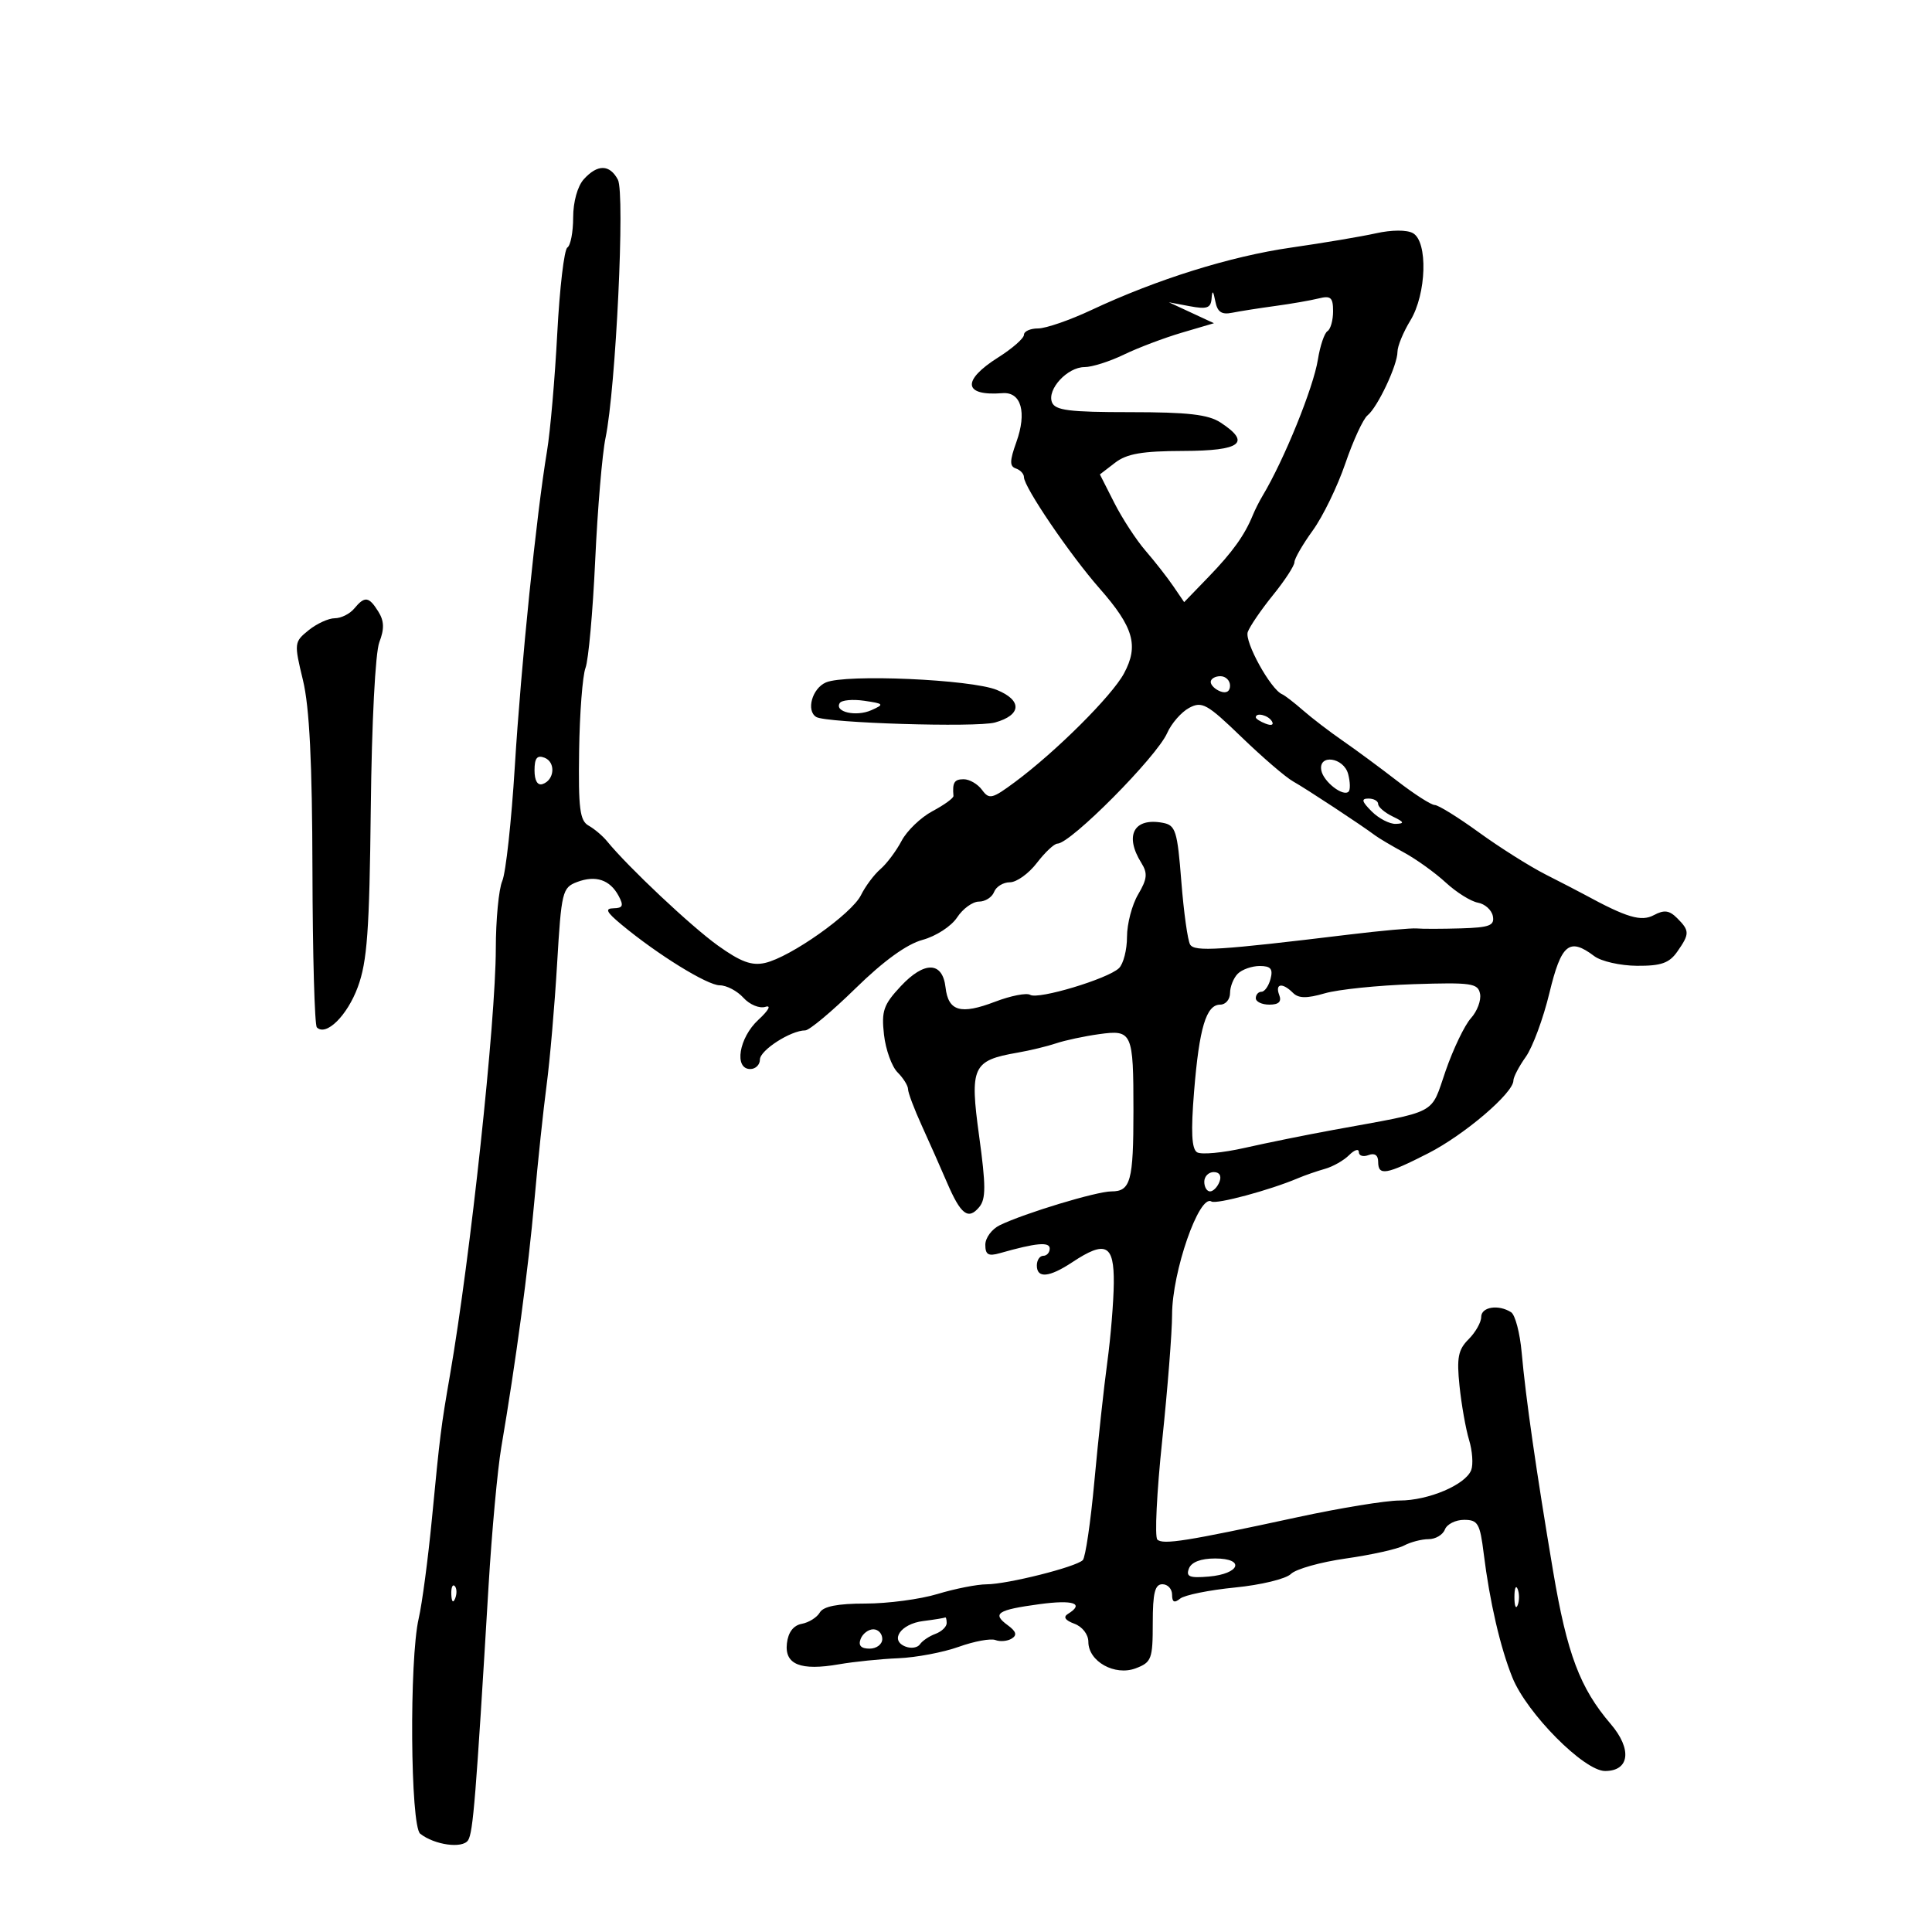 <svg xmlns="http://www.w3.org/2000/svg" width="300" height="300" viewBox="0 0 300 300" version="1.1">
	<path d="M 90.655 27.829 C 89.680 28.906, 89 31.347, 89 33.770 C 89 36.031, 88.595 38.132, 88.101 38.438 C 87.606 38.743, 86.900 44.732, 86.532 51.747 C 86.163 58.761, 85.450 66.975, 84.946 70 C 83.290 79.943, 80.912 103.224, 79.941 119 C 79.416 127.525, 78.540 135.534, 77.993 136.797 C 77.447 138.060, 76.995 142.785, 76.989 147.297 C 76.974 158.656, 73.051 195.165, 69.875 213.500 C 68.474 221.585, 68.325 222.771, 67.069 235.819 C 66.470 242.044, 65.545 249.019, 65.014 251.319 C 63.537 257.719, 63.719 283.534, 65.250 284.740 C 67.482 286.498, 71.824 287.090, 72.684 285.754 C 73.462 284.545, 73.892 279.209, 75.865 246.236 C 76.368 237.841, 77.256 228.166, 77.840 224.736 C 80.114 211.372, 82.040 197.027, 82.973 186.500 C 83.509 180.450, 84.365 172.350, 84.876 168.500 C 85.387 164.650, 86.120 156.184, 86.505 149.686 C 87.171 138.449, 87.322 137.828, 89.594 136.964 C 92.494 135.862, 94.716 136.602, 96.063 139.118 C 96.873 140.631, 96.721 141.007, 95.285 141.036 C 93.882 141.064, 94.142 141.606, 96.500 143.566 C 102.098 148.221, 109.831 153, 111.764 153 C 112.824 153, 114.477 153.870, 115.439 154.933 C 116.405 156, 117.930 156.632, 118.844 156.345 C 119.813 156.040, 119.360 156.877, 117.750 158.364 C 114.740 161.144, 113.945 166, 116.500 166 C 117.325 166, 118 165.337, 118 164.526 C 118 163.081, 122.792 160, 125.038 160 C 125.664 160, 129.174 157.067, 132.838 153.481 C 137.206 149.207, 140.792 146.611, 143.253 145.942 C 145.340 145.374, 147.721 143.829, 148.618 142.461 C 149.504 141.107, 151.030 140, 152.008 140 C 152.986 140, 154.045 139.325, 154.362 138.500 C 154.678 137.675, 155.784 137, 156.819 137 C 157.854 137, 159.735 135.650, 161 134 C 162.265 132.350, 163.701 131, 164.192 131 C 166.237 131, 179.590 117.547, 181.236 113.829 C 181.900 112.328, 183.438 110.569, 184.652 109.918 C 186.647 108.851, 187.434 109.290, 192.779 114.450 C 196.034 117.593, 199.635 120.690, 200.782 121.332 C 202.805 122.466, 211.451 128.157, 213.530 129.724 C 214.096 130.151, 216.121 131.350, 218.030 132.389 C 219.938 133.429, 222.850 135.523, 224.500 137.044 C 226.150 138.565, 228.395 139.970, 229.489 140.166 C 230.582 140.362, 231.628 141.305, 231.812 142.261 C 232.093 143.722, 231.296 144.025, 226.823 144.158 C 223.895 144.244, 220.825 144.250, 220 144.170 C 219.175 144.090, 214.450 144.516, 209.500 145.117 C 189.276 147.570, 185.512 147.808, 184.808 146.680 C 184.428 146.070, 183.811 141.659, 183.437 136.879 C 182.822 129.024, 182.548 128.147, 180.591 127.773 C 176.073 126.909, 174.556 129.715, 177.228 133.993 C 178.233 135.603, 178.143 136.488, 176.728 138.884 C 175.777 140.492, 175 143.459, 175 145.476 C 175 147.493, 174.438 149.681, 173.750 150.339 C 172.016 152, 161.208 155.247, 159.968 154.480 C 159.409 154.135, 156.955 154.615, 154.514 155.548 C 149.164 157.591, 147.250 157.036, 146.822 153.318 C 146.358 149.284, 143.538 149.212, 139.869 153.140 C 137.189 156.010, 136.851 156.985, 137.265 160.661 C 137.527 162.984, 138.474 165.617, 139.371 166.513 C 140.267 167.410, 141 168.585, 141 169.126 C 141 169.667, 141.963 172.223, 143.141 174.805 C 144.318 177.387, 146.081 181.363, 147.058 183.640 C 149.191 188.610, 150.349 189.489, 152.057 187.432 C 153.102 186.173, 153.098 184.121, 152.038 176.399 C 150.561 165.643, 151.010 164.669, 158 163.456 C 159.925 163.122, 162.625 162.469, 164 162.006 C 165.375 161.542, 168.365 160.903, 170.645 160.586 C 175.820 159.867, 176 160.267, 176 172.500 C 176 183.388, 175.560 185, 172.587 185 C 170.276 185, 159.090 188.385, 155.250 190.247 C 154.013 190.847, 153 192.214, 153 193.286 C 153 194.829, 153.468 195.100, 155.250 194.593 C 160.879 192.990, 163 192.793, 163 193.875 C 163 194.494, 162.550 195, 162 195 C 161.450 195, 161 195.675, 161 196.500 C 161 198.547, 162.918 198.372, 166.500 196 C 171.688 192.564, 173.008 193.230, 172.949 199.250 C 172.920 202.137, 172.468 207.650, 171.944 211.500 C 171.419 215.350, 170.516 223.675, 169.936 230 C 169.356 236.325, 168.546 241.839, 168.137 242.254 C 167.085 243.319, 156.435 245.998, 153.201 246.011 C 151.716 246.017, 148.291 246.692, 145.591 247.511 C 142.891 248.330, 137.851 249, 134.391 249 C 130.074 249, 127.848 249.436, 127.300 250.389 C 126.860 251.152, 125.600 251.944, 124.500 252.147 C 123.202 252.387, 122.392 253.449, 122.192 255.173 C 121.809 258.471, 124.299 259.472, 130.292 258.429 C 132.606 258.026, 136.750 257.604, 139.500 257.490 C 142.250 257.377, 146.465 256.580, 148.868 255.719 C 151.270 254.857, 153.836 254.383, 154.570 254.665 C 155.304 254.947, 156.444 254.844, 157.104 254.436 C 157.971 253.900, 157.797 253.325, 156.474 252.358 C 153.998 250.547, 154.848 249.984, 161.407 249.094 C 166.685 248.378, 168.455 248.983, 165.829 250.606 C 165.053 251.085, 165.391 251.600, 166.829 252.132 C 168.070 252.592, 169 253.796, 169 254.945 C 169 257.993, 173.114 260.287, 176.365 259.051 C 178.809 258.122, 179 257.613, 179 252.025 C 179 247.336, 179.333 246, 180.500 246 C 181.325 246, 182 246.730, 182 247.622 C 182 248.793, 182.348 248.963, 183.250 248.233 C 183.938 247.677, 187.778 246.900, 191.783 246.506 C 195.789 246.112, 199.691 245.166, 200.454 244.403 C 201.218 243.640, 205.064 242.558, 209.001 242 C 212.939 241.441, 216.995 240.538, 218.015 239.992 C 219.034 239.447, 220.750 239, 221.827 239 C 222.905 239, 224.045 238.325, 224.362 237.500 C 224.678 236.675, 226.018 236, 227.340 236 C 229.489 236, 229.811 236.554, 230.392 241.250 C 231.313 248.697, 232.970 255.853, 234.849 260.500 C 237.093 266.051, 245.970 275, 249.232 275 C 253.053 275, 253.457 271.608, 250.104 267.695 C 245.336 262.131, 243.328 256.802, 241.166 243.978 C 238.541 228.403, 236.919 217.116, 236.283 210 C 236.012 206.975, 235.275 204.169, 234.645 203.765 C 232.682 202.506, 230 202.930, 230 204.500 C 230 205.325, 229.119 206.881, 228.042 207.958 C 226.420 209.580, 226.178 210.823, 226.633 215.208 C 226.934 218.119, 227.603 221.894, 228.118 223.597 C 228.633 225.301, 228.782 227.404, 228.450 228.270 C 227.575 230.550, 221.814 233, 217.327 233 C 215.197 233, 208.065 234.166, 201.478 235.591 C 184.275 239.313, 180.599 239.900, 179.713 239.066 C 179.280 238.659, 179.618 231.741, 180.463 223.692 C 181.308 215.642, 182 206.851, 182 204.154 C 182 197.497, 186.206 185.391, 188.110 186.568 C 188.873 187.040, 197.144 184.819, 201.500 182.973 C 202.600 182.507, 204.510 181.843, 205.744 181.497 C 206.978 181.152, 208.666 180.191, 209.494 179.363 C 210.322 178.535, 211 178.325, 211 178.897 C 211 179.469, 211.675 179.678, 212.500 179.362 C 213.450 178.997, 214 179.375, 214 180.393 C 214 182.633, 215.221 182.427, 221.779 179.079 C 227.400 176.209, 235 169.720, 235 167.790 C 235 167.250, 235.867 165.592, 236.926 164.104 C 237.985 162.616, 239.634 158.159, 240.590 154.199 C 242.435 146.556, 243.678 145.533, 247.559 148.468 C 248.626 149.276, 251.612 149.951, 254.193 149.968 C 257.931 149.994, 259.204 149.548, 260.443 147.777 C 262.382 145.010, 262.381 144.523, 260.431 142.573 C 259.207 141.349, 258.411 141.245, 256.817 142.098 C 254.845 143.153, 252.625 142.495, 246 138.891 C 245.175 138.442, 242.475 137.046, 240 135.788 C 237.525 134.529, 232.863 131.588, 229.640 129.250 C 226.417 126.912, 223.331 125, 222.783 125 C 222.235 125, 219.604 123.313, 216.938 121.250 C 214.271 119.188, 210.460 116.375, 208.468 115 C 206.477 113.625, 203.717 111.512, 202.336 110.304 C 200.955 109.096, 199.495 107.971, 199.092 107.804 C 197.312 107.065, 193.205 99.623, 193.753 98.131 C 194.083 97.234, 195.849 94.654, 197.676 92.397 C 199.504 90.140, 201 87.845, 201 87.297 C 201 86.749, 202.280 84.533, 203.845 82.372 C 205.410 80.212, 207.685 75.532, 208.901 71.972 C 210.117 68.413, 211.668 65.050, 212.348 64.500 C 213.922 63.227, 217 56.691, 217 54.623 C 217 53.757, 217.898 51.575, 218.996 49.774 C 221.511 45.649, 221.752 37.520, 219.398 36.203 C 218.448 35.671, 216.105 35.682, 213.648 36.229 C 211.366 36.736, 205.450 37.733, 200.500 38.443 C 191.051 39.800, 179.621 43.374, 169.440 48.154 C 166.107 49.719, 162.395 51, 161.190 51 C 159.986 51, 159 51.444, 159 51.987 C 159 52.531, 157.200 54.111, 155 55.500 C 149.299 59.099, 149.590 61.530, 155.663 61.050 C 158.574 60.821, 159.480 64.023, 157.816 68.659 C 156.771 71.572, 156.757 72.413, 157.750 72.746 C 158.438 72.978, 159 73.586, 159 74.099 C 159 75.630, 166.148 86.146, 170.741 91.371 C 176.031 97.389, 176.855 100.256, 174.534 104.566 C 172.652 108.062, 163.981 116.701, 157.605 121.433 C 154.060 124.063, 153.600 124.174, 152.495 122.662 C 151.826 121.748, 150.542 121, 149.640 121 C 148.180 121, 147.869 121.508, 148.052 123.598 C 148.081 123.926, 146.619 124.987, 144.802 125.954 C 142.986 126.922, 140.825 128.996, 140 130.563 C 139.175 132.131, 137.695 134.108, 136.711 134.957 C 135.727 135.805, 134.368 137.625, 133.690 139 C 132.259 141.902, 122.745 148.626, 118.799 149.523 C 116.728 149.994, 115.017 149.363, 111.466 146.819 C 107.327 143.854, 97.538 134.640, 94.265 130.630 C 93.585 129.797, 92.296 128.705, 91.399 128.203 C 90.034 127.439, 89.794 125.551, 89.925 116.604 C 90.011 110.725, 90.458 104.922, 90.918 103.708 C 91.378 102.494, 92.055 94.975, 92.422 87 C 92.790 79.025, 93.511 70.475, 94.026 68 C 95.628 60.291, 97.076 30.010, 95.943 27.893 C 94.664 25.504, 92.779 25.481, 90.655 27.829 M 188.136 46.329 C 188.024 47.837, 187.428 48.052, 184.750 47.549 L 181.500 46.938 185 48.564 L 188.500 50.189 183.500 51.662 C 180.750 52.473, 176.700 54.006, 174.500 55.071 C 172.300 56.135, 169.557 57.004, 168.405 57.003 C 165.754 56.999, 162.570 60.437, 163.347 62.463 C 163.831 63.723, 166.020 64, 175.504 64 C 184.467 64, 187.625 64.363, 189.535 65.615 C 194.328 68.755, 192.697 69.998, 183.750 70.022 C 177.344 70.040, 174.974 70.449, 173.145 71.856 L 170.790 73.667 173.029 78.084 C 174.261 80.513, 176.446 83.861, 177.885 85.524 C 179.323 87.187, 181.260 89.662, 182.188 91.024 L 183.876 93.500 187.688 89.556 C 191.387 85.729, 193.269 83.100, 194.533 80 C 194.869 79.175, 195.549 77.825, 196.045 77 C 199.386 71.432, 203.943 60.211, 204.645 55.821 C 204.985 53.695, 205.654 51.714, 206.131 51.419 C 206.609 51.124, 207 49.735, 207 48.333 C 207 46.189, 206.642 45.872, 204.750 46.344 C 203.512 46.652, 200.475 47.179, 198 47.515 C 195.525 47.851, 192.519 48.323, 191.320 48.565 C 189.675 48.895, 189.033 48.450, 188.706 46.752 C 188.389 45.103, 188.236 44.990, 188.136 46.329 M 55 94.500 C 54.315 95.325, 52.960 96, 51.988 96 C 51.017 96, 49.186 96.838, 47.921 97.863 C 45.671 99.685, 45.652 99.855, 47.042 105.613 C 48.055 109.809, 48.479 118.308, 48.517 135.202 C 48.547 148.238, 48.854 159.187, 49.200 159.533 C 50.629 160.962, 53.914 157.727, 55.560 153.268 C 57.018 149.321, 57.365 144.541, 57.575 125.500 C 57.723 112.176, 58.281 101.329, 58.903 99.717 C 59.699 97.652, 59.659 96.426, 58.747 94.967 C 57.273 92.606, 56.637 92.527, 55 94.500 M 128.250 105.968 C 126.111 106.888, 125.140 110.362, 126.750 111.335 C 128.298 112.271, 151.622 112.989, 154.500 112.189 C 158.635 111.041, 158.761 108.746, 154.779 107.128 C 150.748 105.490, 131.337 104.641, 128.250 105.968 M 188 105.893 C 188 106.384, 188.675 107.045, 189.500 107.362 C 190.414 107.712, 191 107.363, 191 106.469 C 191 105.661, 190.325 105, 189.500 105 C 188.675 105, 188 105.402, 188 105.893 M 130.393 109.174 C 129.536 110.560, 132.950 111.328, 135.303 110.278 C 137.352 109.364, 137.280 109.268, 134.204 108.817 C 132.393 108.551, 130.678 108.712, 130.393 109.174 M 195 111.393 C 195 111.609, 195.698 112.054, 196.552 112.382 C 197.442 112.723, 197.843 112.555, 197.493 111.989 C 196.906 111.038, 195 110.583, 195 111.393 M 83 119.615 C 83 121.212, 83.468 122.011, 84.250 121.750 C 86.118 121.128, 86.322 118.338, 84.549 117.657 C 83.400 117.216, 83 117.721, 83 119.615 M 205.177 119.643 C 205.523 121.404, 208.571 123.763, 209.412 122.921 C 209.692 122.641, 209.661 121.420, 209.344 120.206 C 208.658 117.583, 204.665 117.043, 205.177 119.643 M 213 126 C 214.100 127.100, 215.787 127.970, 216.750 127.932 C 218.143 127.878, 218.041 127.643, 216.250 126.780 C 215.012 126.183, 214 125.313, 214 124.847 C 214 124.381, 213.325 124, 212.500 124 C 211.333 124, 211.444 124.444, 213 126 M 192.200 151.200 C 191.540 151.860, 191 153.210, 191 154.200 C 191 155.190, 190.314 156, 189.475 156 C 187.296 156, 186.220 159.579, 185.414 169.509 C 184.908 175.745, 185.040 178.407, 185.880 178.926 C 186.525 179.324, 189.853 179.017, 193.276 178.242 C 196.699 177.467, 202.875 176.216, 207 175.462 C 223.603 172.426, 222.069 173.232, 224.478 166.280 C 225.662 162.861, 227.429 159.184, 228.403 158.107 C 229.378 157.030, 230.017 155.328, 229.823 154.324 C 229.506 152.677, 228.501 152.531, 219.486 152.823 C 213.994 153.001, 207.798 153.639, 205.718 154.241 C 202.899 155.057, 201.638 155.038, 200.768 154.168 C 199.130 152.530, 197.953 152.713, 198.638 154.500 C 199.038 155.541, 198.569 156, 197.107 156 C 195.948 156, 195 155.550, 195 155 C 195 154.450, 195.398 154, 195.883 154 C 196.369 154, 197.002 153.100, 197.290 152 C 197.696 150.446, 197.320 150, 195.606 150 C 194.393 150, 192.860 150.540, 192.200 151.200 M 187 183.500 C 187 184.325, 187.402 185, 187.893 185 C 188.384 185, 189.045 184.325, 189.362 183.500 C 189.712 182.586, 189.363 182, 188.469 182 C 187.661 182, 187 182.675, 187 183.500 M 184.615 243.560 C 184.129 244.828, 184.702 245.062, 187.681 244.810 C 192.546 244.398, 193.408 242, 188.690 242 C 186.463 242, 184.999 242.561, 184.615 243.560 M 70.079 247.583 C 70.127 248.748, 70.364 248.985, 70.683 248.188 C 70.972 247.466, 70.936 246.603, 70.604 246.271 C 70.272 245.939, 70.036 246.529, 70.079 247.583 M 235.158 248 C 235.158 249.375, 235.385 249.938, 235.662 249.250 C 235.940 248.563, 235.940 247.438, 235.662 246.750 C 235.385 246.063, 235.158 246.625, 235.158 248 M 143.335 251.717 C 139.853 252.154, 138.097 254.716, 140.618 255.684 C 141.489 256.018, 142.494 255.856, 142.851 255.323 C 143.208 254.790, 144.287 254.064, 145.250 253.708 C 146.213 253.353, 147 252.599, 147 252.031 C 147 251.464, 146.887 251.072, 146.750 251.160 C 146.613 251.248, 145.076 251.499, 143.335 251.717 M 133.638 254.500 C 133.247 255.520, 133.692 256, 135.031 256 C 136.115 256, 137 255.325, 137 254.500 C 137 253.675, 136.373 253, 135.607 253 C 134.841 253, 133.955 253.675, 133.638 254.500" stroke="none" fill="black" fill-rule="evenodd"/>
</svg>